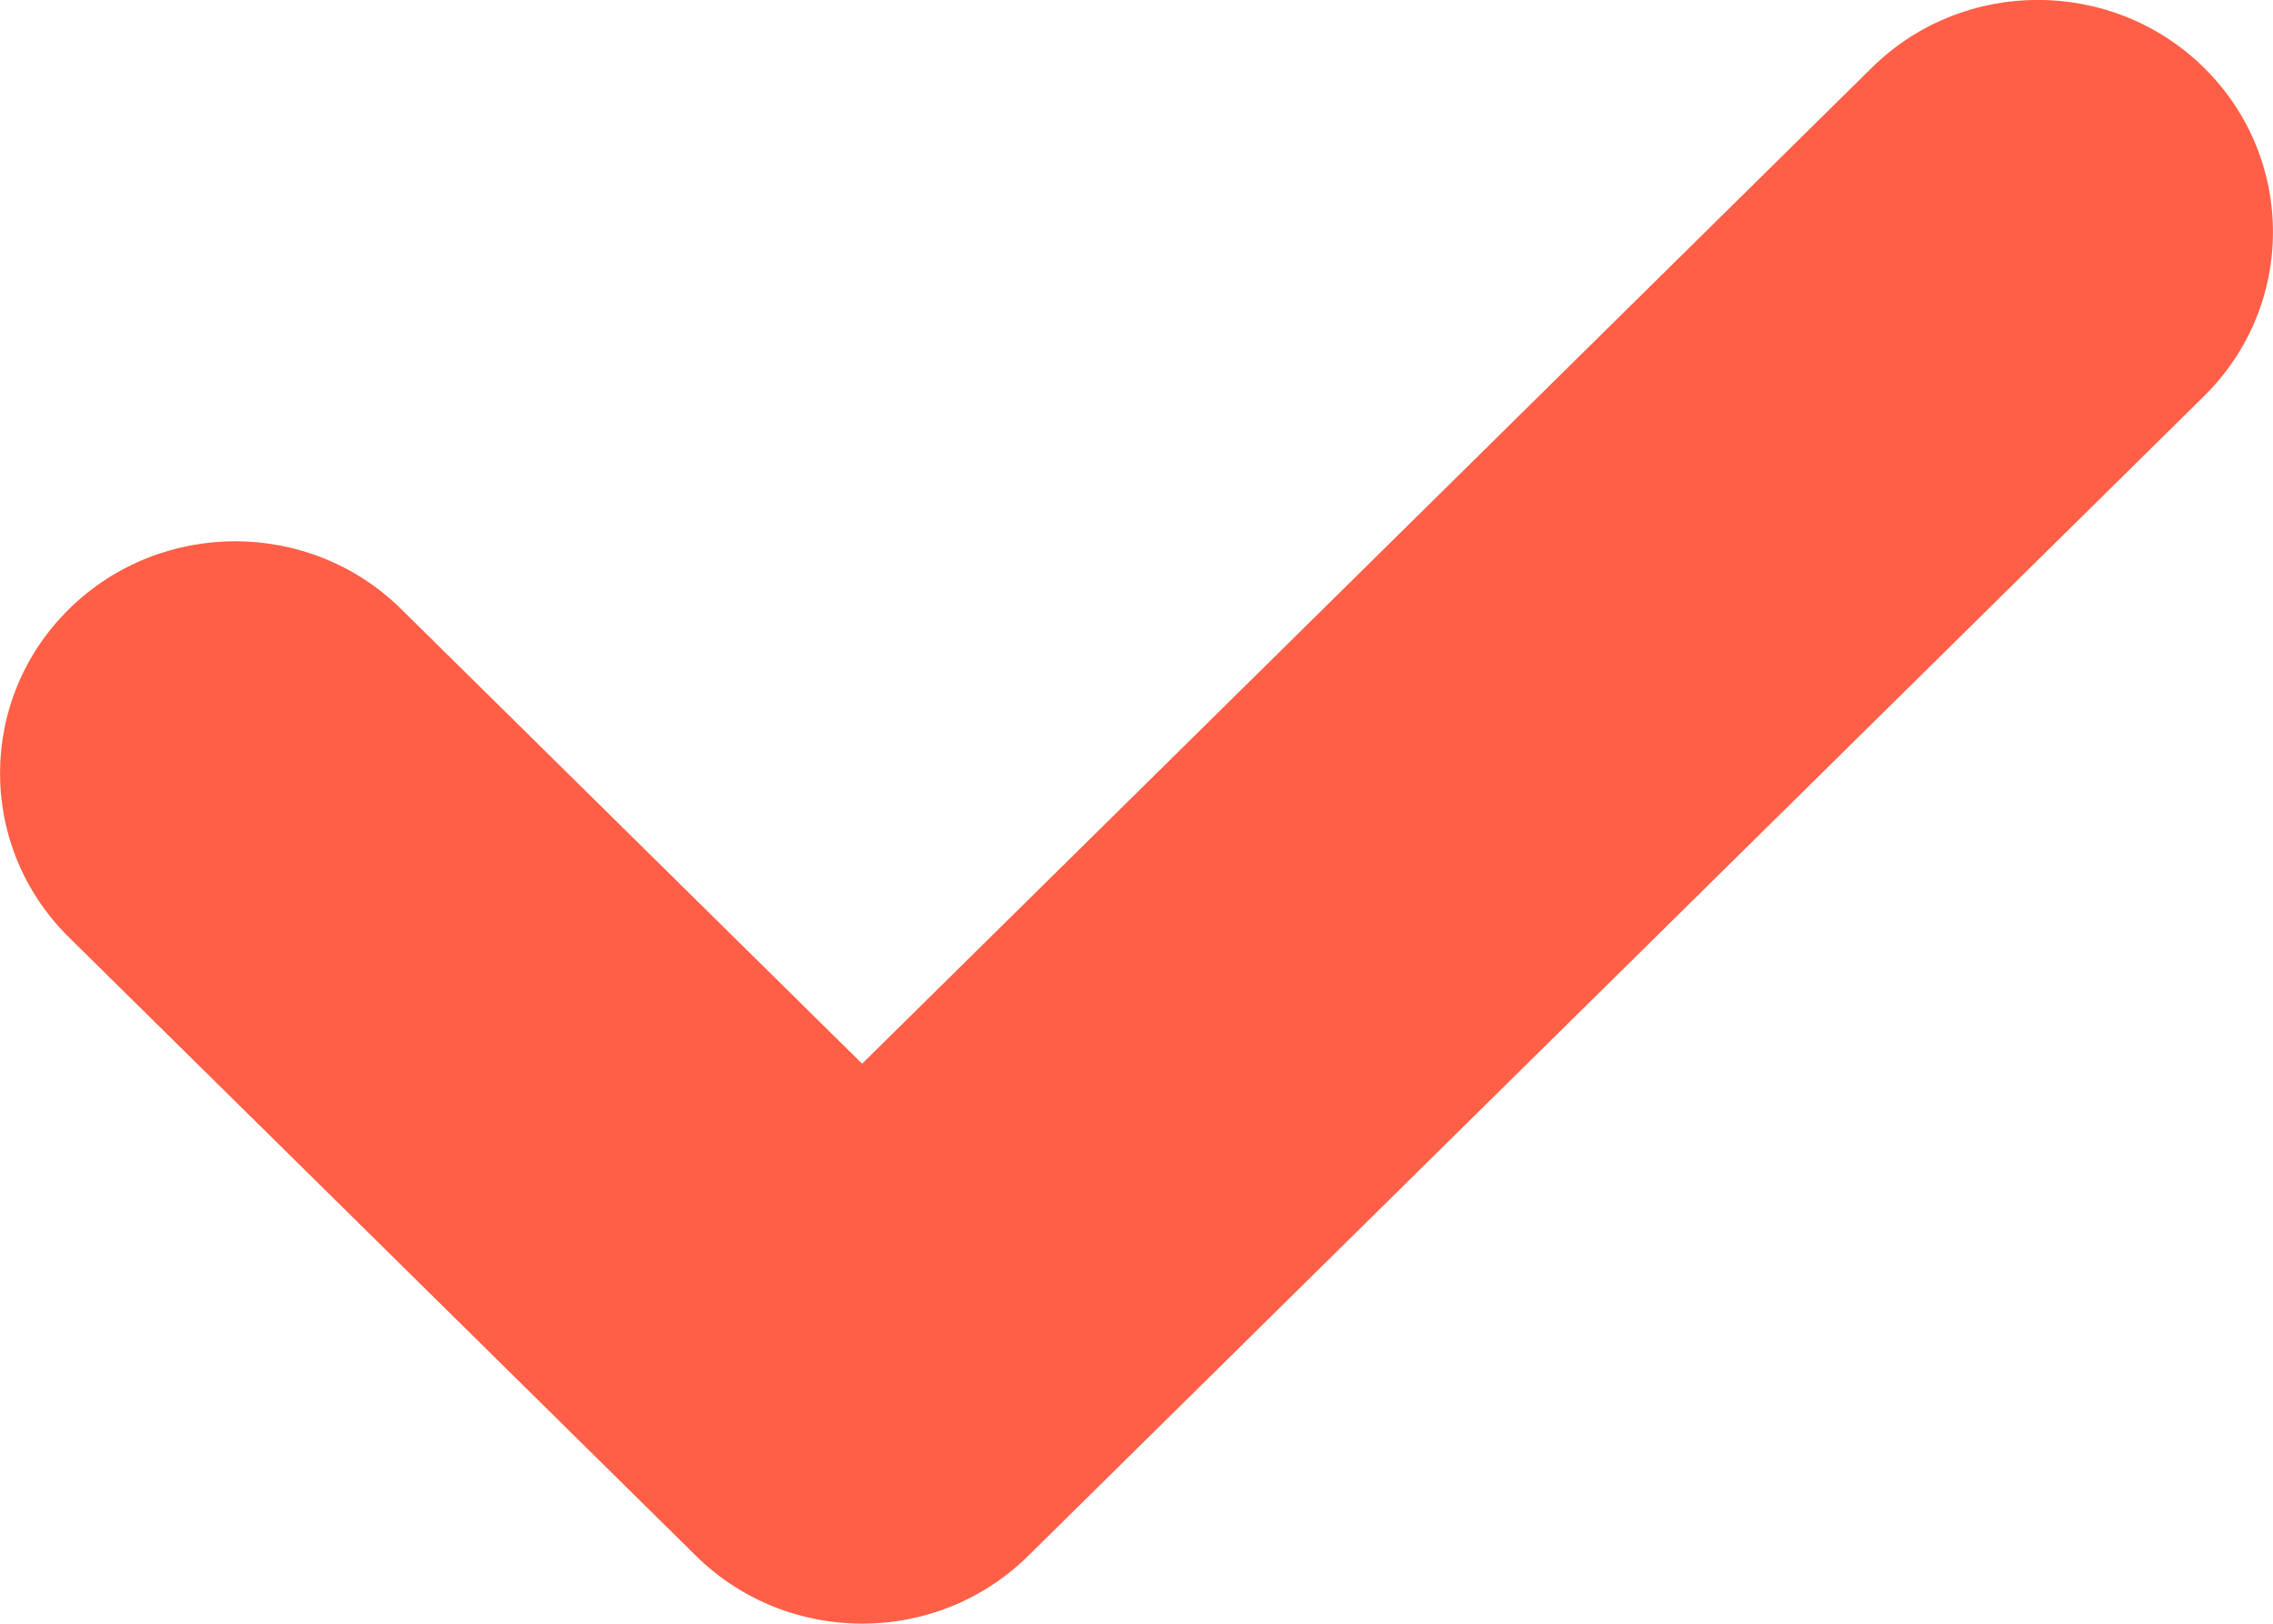 <svg width="14" height="10" viewBox="0 0 14 10" fill="none" xmlns="http://www.w3.org/2000/svg">
<path fill-rule="evenodd" clip-rule="evenodd" d="M13.576 0.418C14.141 0.976 14.141 1.881 13.576 2.439L6.334 9.581C5.769 10.139 4.852 10.139 4.286 9.581L0.424 5.772C-0.141 5.214 -0.141 4.31 0.424 3.752C0.99 3.194 1.907 3.194 2.472 3.752L5.31 6.551L11.528 0.418C12.093 -0.14 13.01 -0.14 13.576 0.418Z" fill="#FF5F46"/>
</svg>
